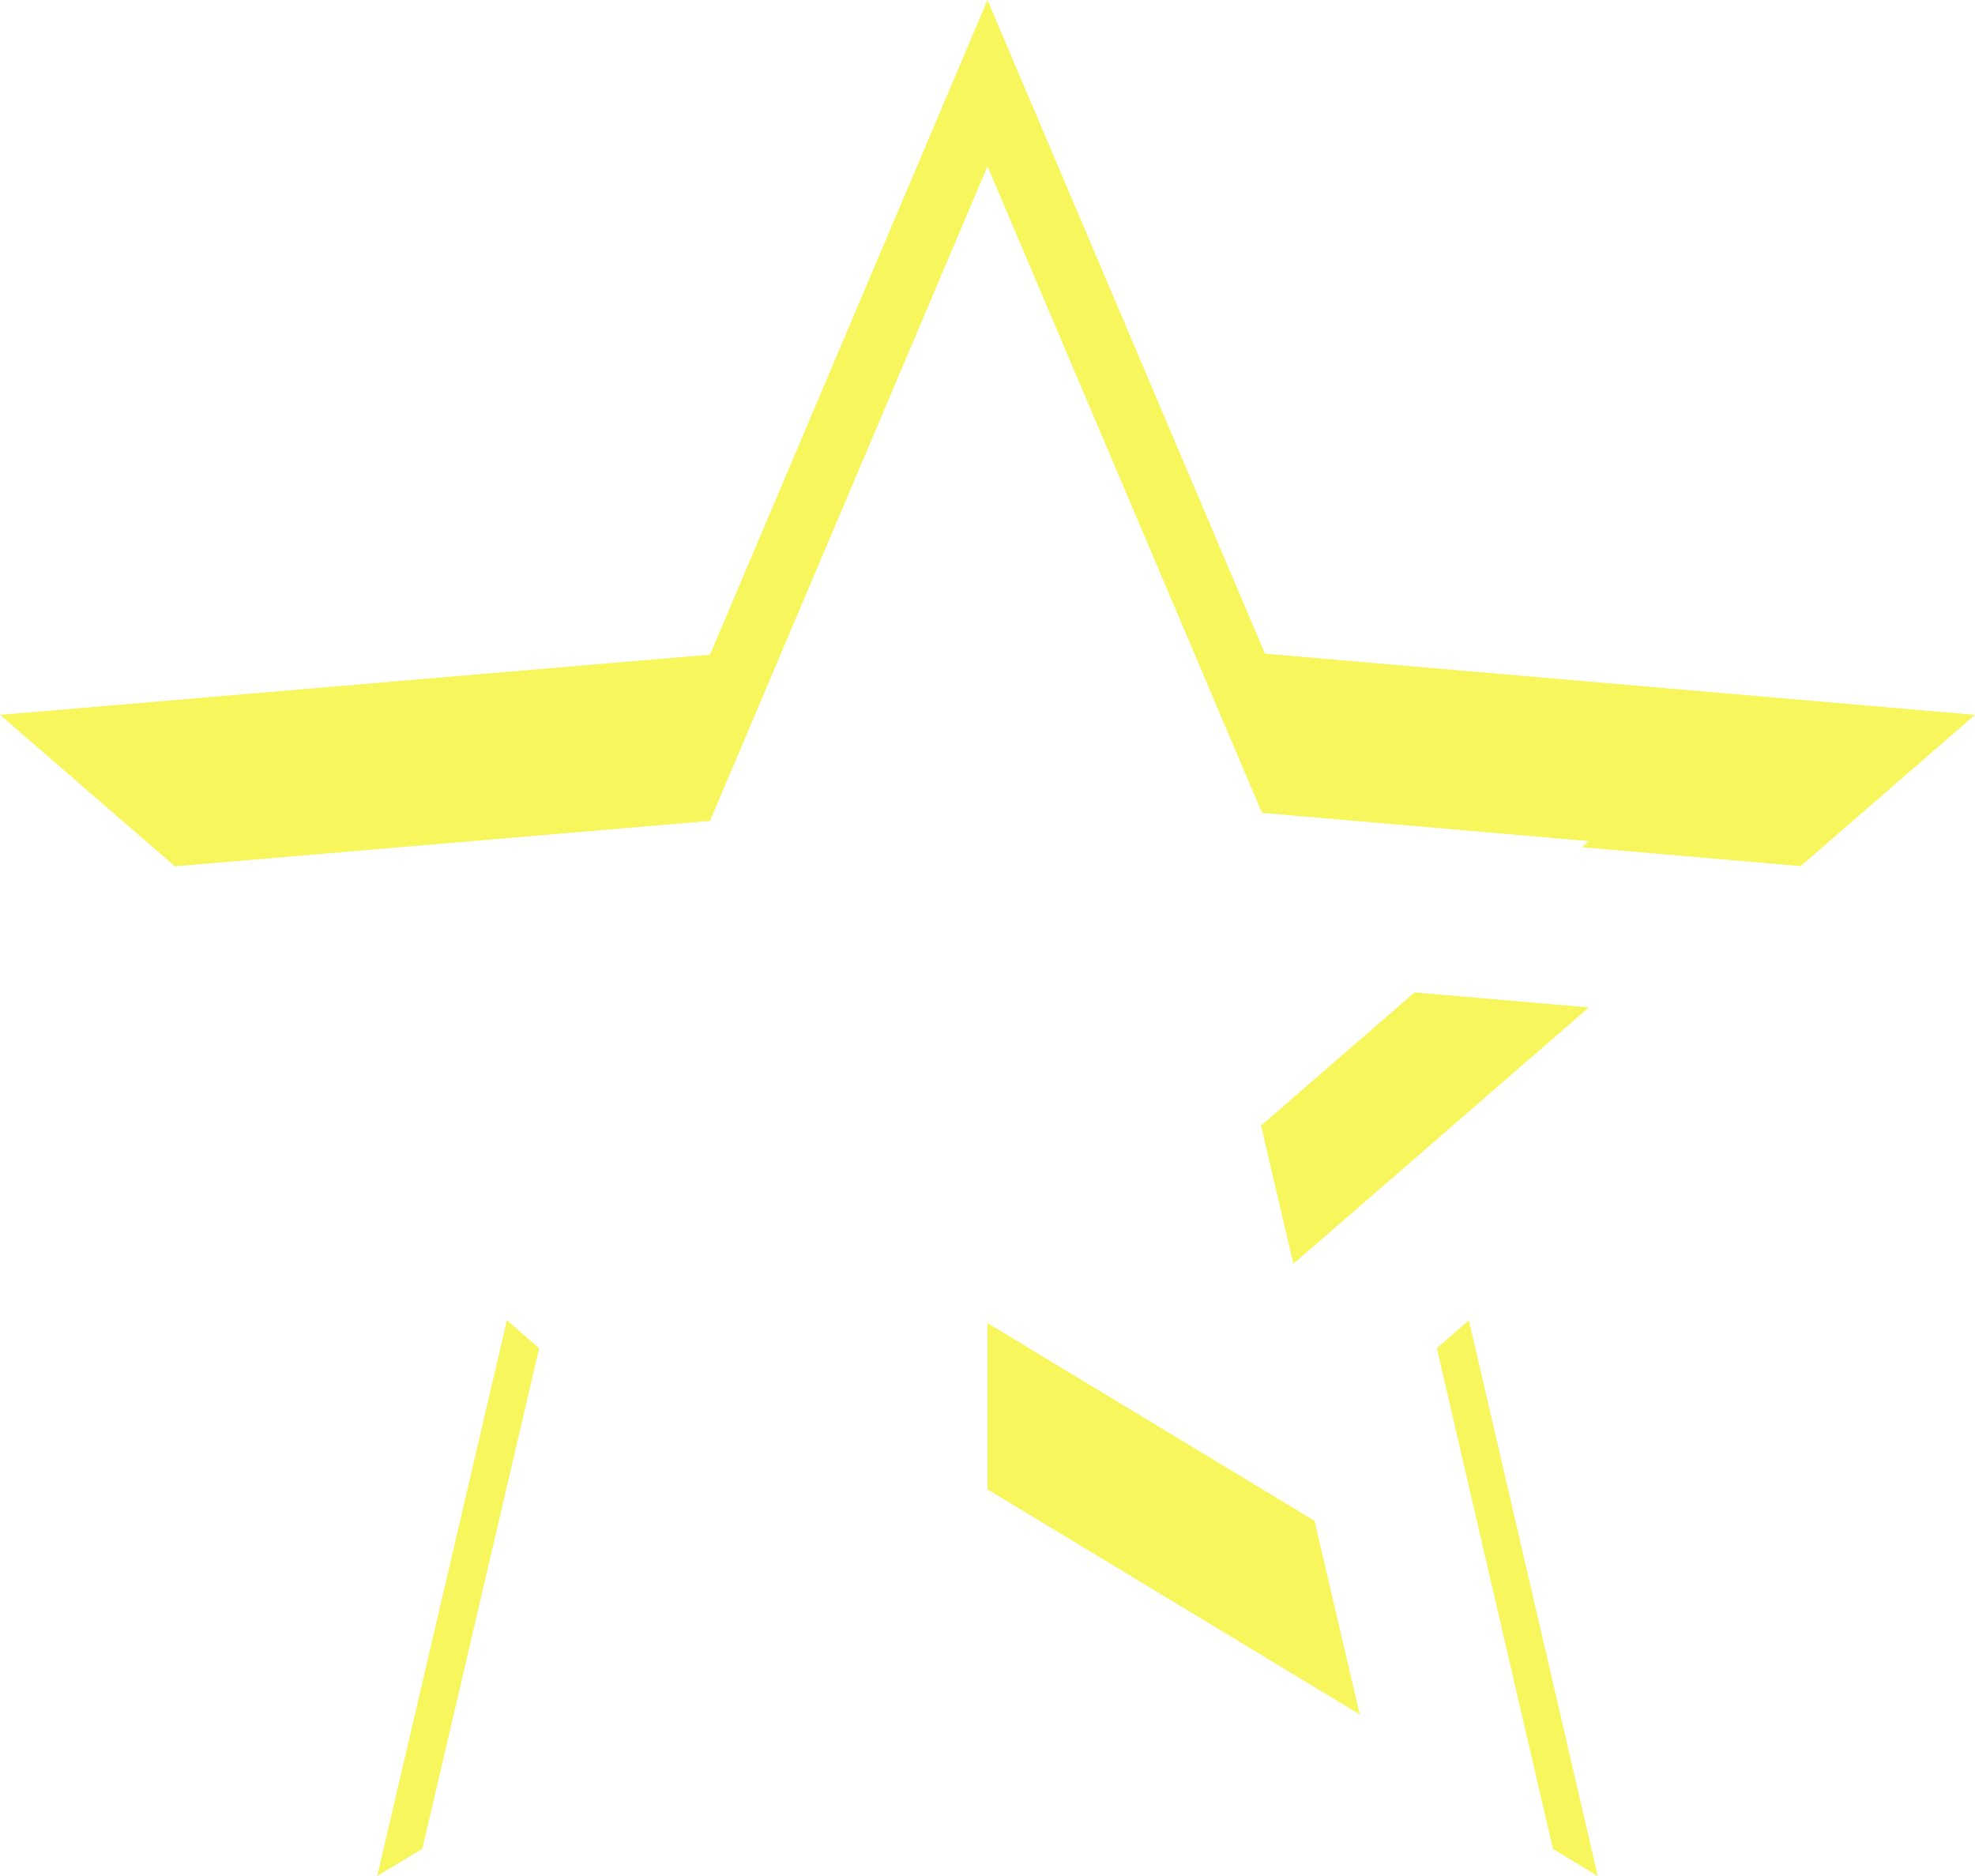 <svg xmlns="http://www.w3.org/2000/svg" xmlns:xlink="http://www.w3.org/1999/xlink" width="95" height="90.25" viewBox="0 0 95 90.25"><defs><filter id="a" x="0" y="0" width="95" height="90.25" filterUnits="userSpaceOnUse"><feOffset dy="8" input="SourceAlpha"/><feGaussianBlur stdDeviation="5" result="b"/><feFlood flood-opacity="0.161" result="c"/><feComposite operator="out" in="SourceGraphic" in2="b"/><feComposite operator="in" in="c"/><feComposite operator="in" in2="SourceGraphic"/></filter></defs><g data-type="innerShadowGroup"><path d="M98,37.39,63.847,34.445,50.5,3,37.153,34.493,3,37.39,28.935,59.858,21.145,93.25,50.5,75.533,79.855,93.25,72.113,59.858ZM50.5,66.65V22.475l8.123,19.19,20.805,1.8L63.658,57.15l4.75,20.33Z" transform="translate(-3 -3)" fill="#f7f75d"/><g transform="matrix(1, 0, 0, 1, 0, 0)" filter="url(#a)"><path d="M98,37.39,63.847,34.445,50.5,3,37.153,34.493,3,37.39,28.935,59.858,21.145,93.25,50.5,75.533,79.855,93.25,72.113,59.858ZM50.5,66.65V22.475l8.123,19.19,20.805,1.8L63.658,57.15l4.75,20.33Z" transform="translate(-3 -3)" fill="#fff"/></g></g></svg>